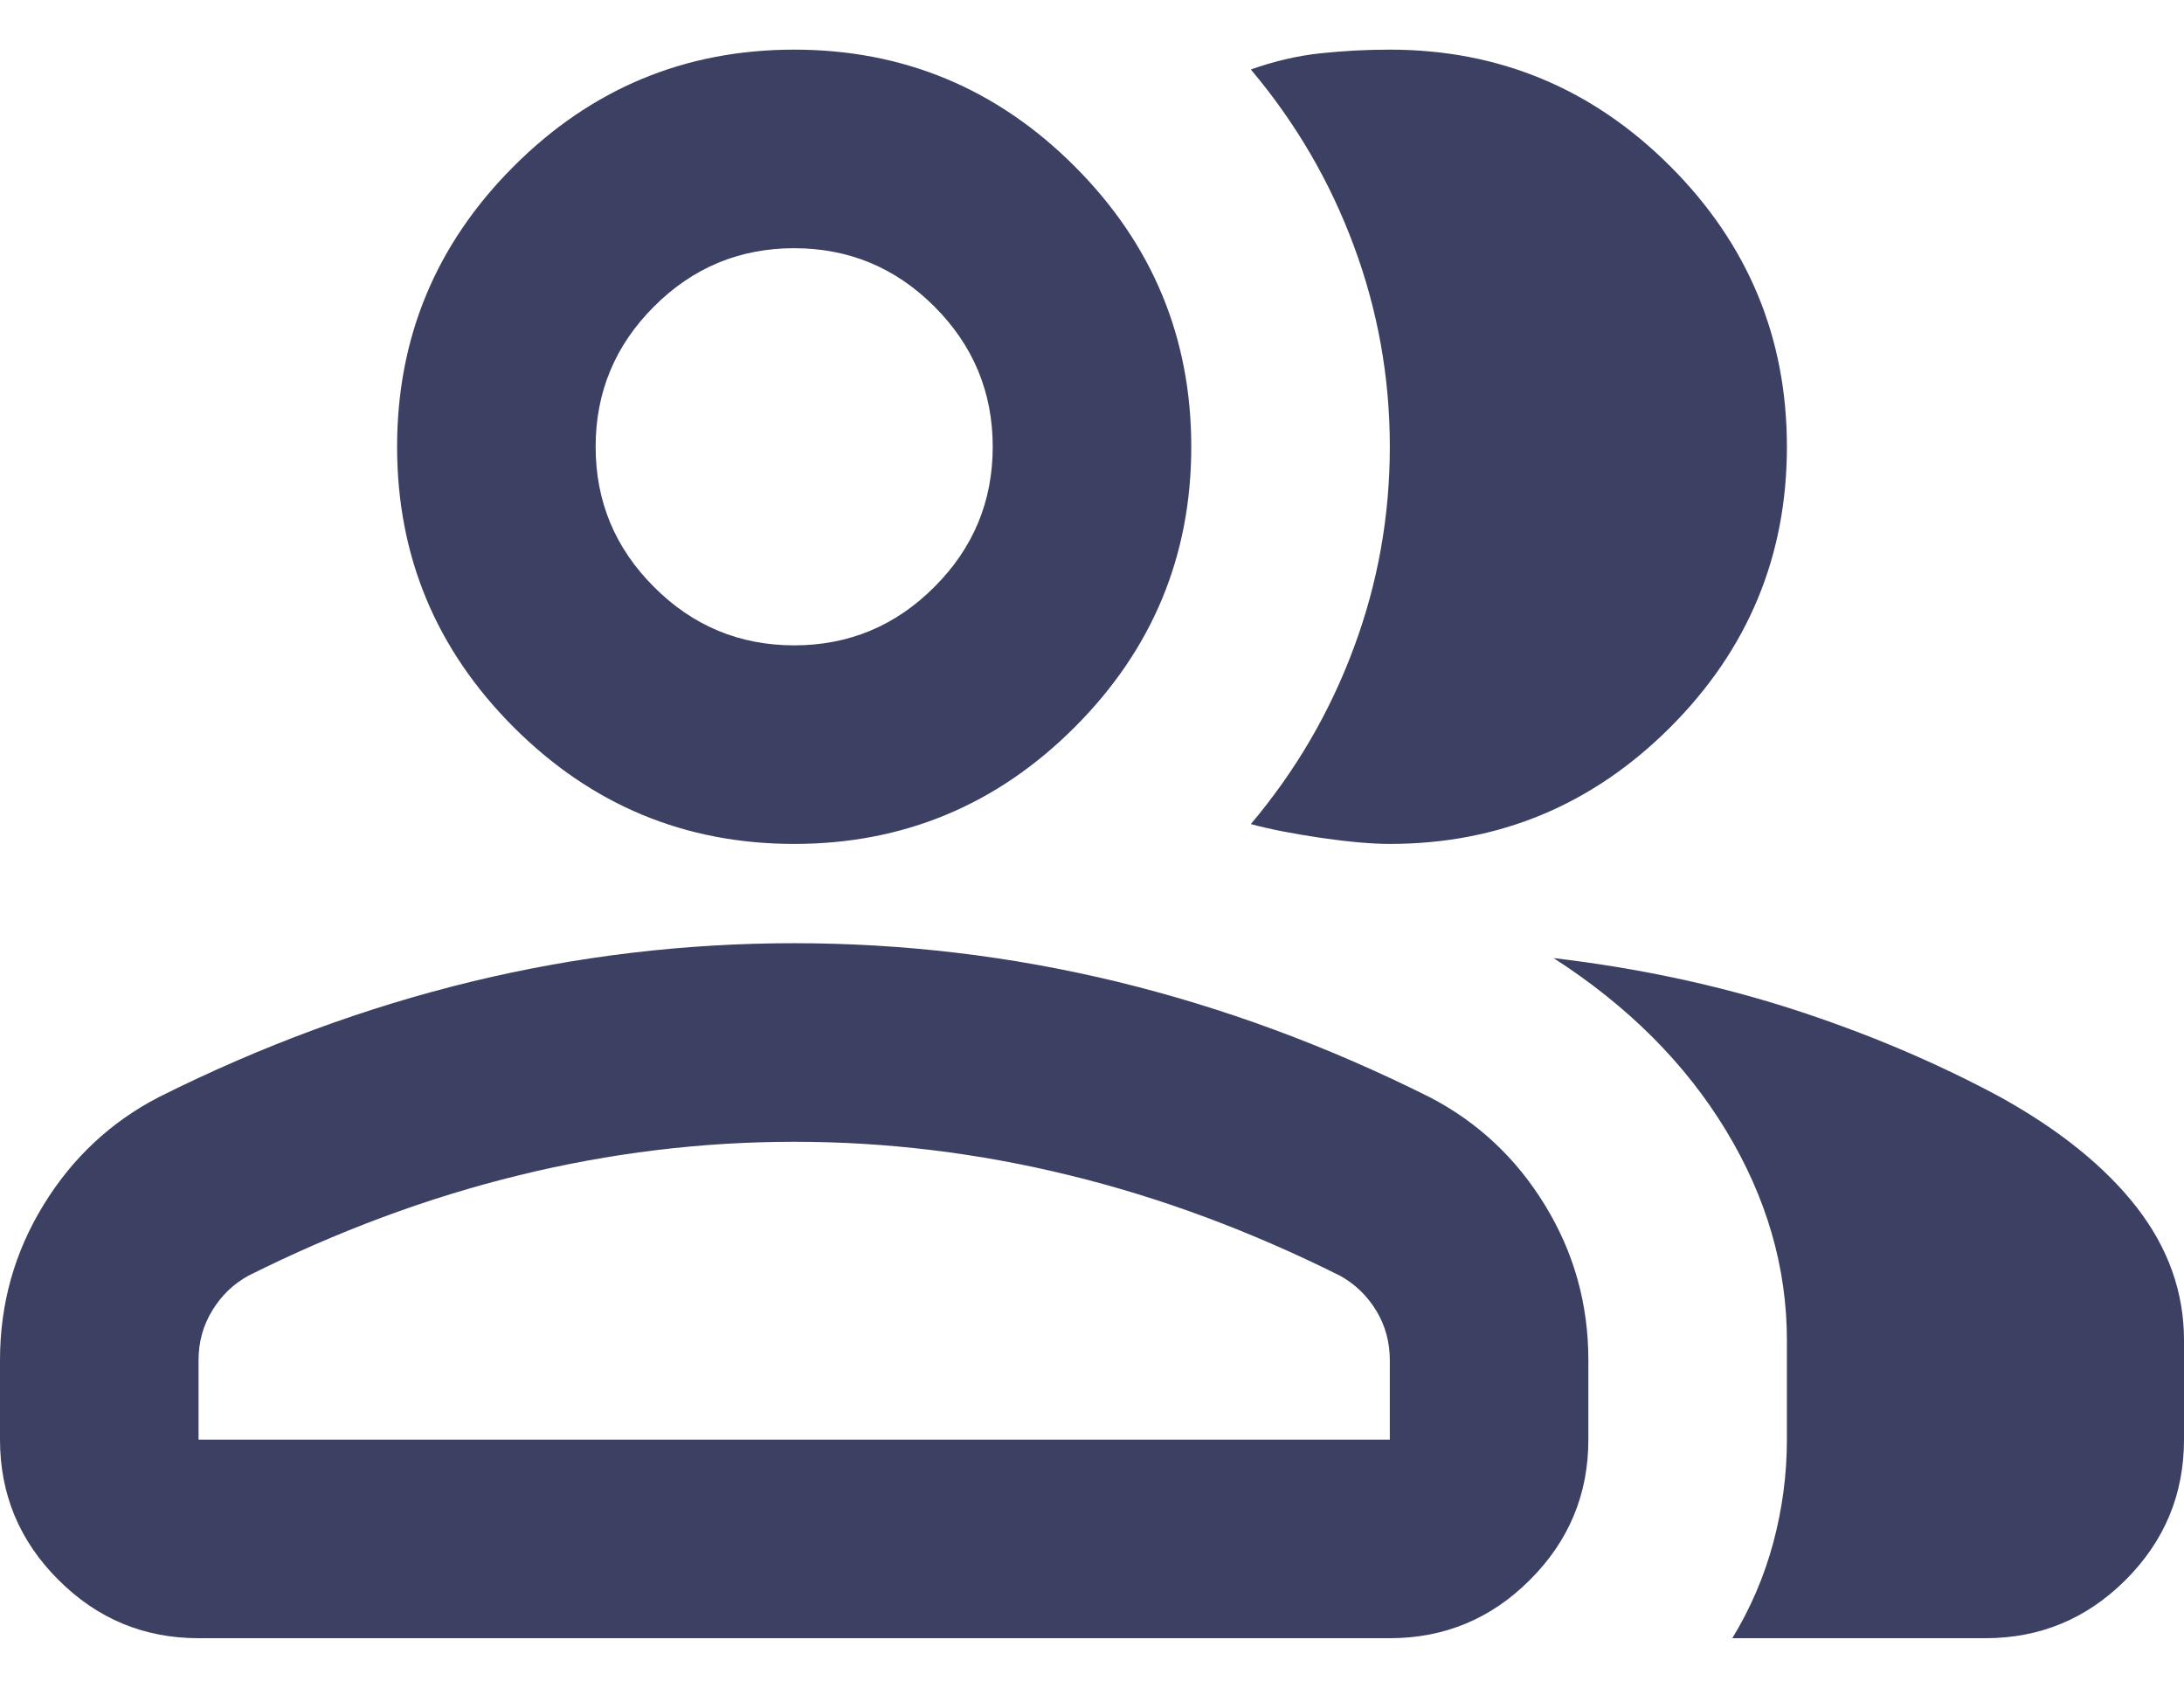 <svg width="22" height="17" viewBox="0 0 22 17" fill="none" xmlns="http://www.w3.org/2000/svg">
<path d="M0 13.7C0 13.133 0.146 12.613 0.438 12.137C0.729 11.662 1.117 11.3 1.6 11.05C2.633 10.533 3.683 10.146 4.75 9.887C5.817 9.629 6.9 9.5 8 9.5C9.1 9.5 10.183 9.629 11.25 9.887C12.317 10.146 13.367 10.533 14.4 11.05C14.883 11.3 15.271 11.662 15.562 12.137C15.854 12.613 16 13.133 16 13.7V14.5C16 15.05 15.804 15.521 15.412 15.912C15.021 16.304 14.55 16.5 14 16.5H2C1.45 16.5 0.979 16.304 0.588 15.912C0.196 15.521 0 15.05 0 14.5V13.7ZM20 16.5H17.45C17.633 16.2 17.771 15.879 17.863 15.537C17.954 15.196 18 14.85 18 14.5V13.5C18 12.767 17.796 12.062 17.387 11.387C16.979 10.713 16.4 10.133 15.65 9.65C16.5 9.75 17.3 9.921 18.05 10.162C18.8 10.404 19.5 10.7 20.15 11.05C20.75 11.383 21.208 11.754 21.525 12.162C21.842 12.571 22 13.017 22 13.5V14.5C22 15.05 21.804 15.521 21.413 15.912C21.021 16.304 20.55 16.5 20 16.5ZM8 8.5C6.9 8.5 5.958 8.108 5.175 7.325C4.392 6.542 4 5.6 4 4.5C4 3.4 4.392 2.458 5.175 1.675C5.958 0.892 6.9 0.5 8 0.5C9.1 0.5 10.042 0.892 10.825 1.675C11.608 2.458 12 3.4 12 4.5C12 5.6 11.608 6.542 10.825 7.325C10.042 8.108 9.1 8.5 8 8.5ZM18 4.5C18 5.6 17.608 6.542 16.825 7.325C16.042 8.108 15.1 8.5 14 8.5C13.817 8.5 13.583 8.479 13.3 8.438C13.017 8.396 12.783 8.35 12.6 8.3C13.05 7.767 13.396 7.175 13.637 6.525C13.879 5.875 14 5.2 14 4.5C14 3.8 13.879 3.125 13.637 2.475C13.396 1.825 13.05 1.233 12.6 0.7C12.833 0.617 13.067 0.562 13.3 0.537C13.533 0.512 13.767 0.5 14 0.5C15.1 0.5 16.042 0.892 16.825 1.675C17.608 2.458 18 3.4 18 4.5ZM2 14.5H14V13.7C14 13.517 13.954 13.35 13.863 13.2C13.771 13.05 13.65 12.933 13.5 12.85C12.6 12.4 11.692 12.062 10.775 11.838C9.858 11.613 8.933 11.5 8 11.5C7.067 11.5 6.142 11.613 5.225 11.838C4.308 12.062 3.4 12.4 2.5 12.85C2.35 12.933 2.229 13.05 2.138 13.2C2.046 13.35 2 13.517 2 13.7V14.5ZM8 6.5C8.55 6.5 9.021 6.304 9.412 5.912C9.804 5.521 10 5.05 10 4.5C10 3.95 9.804 3.479 9.412 3.087C9.021 2.696 8.55 2.5 8 2.5C7.45 2.5 6.979 2.696 6.588 3.087C6.196 3.479 6 3.95 6 4.5C6 5.05 6.196 5.521 6.588 5.912C6.979 6.304 7.45 6.5 8 6.5Z" fill="#3C4063"/>
</svg>
